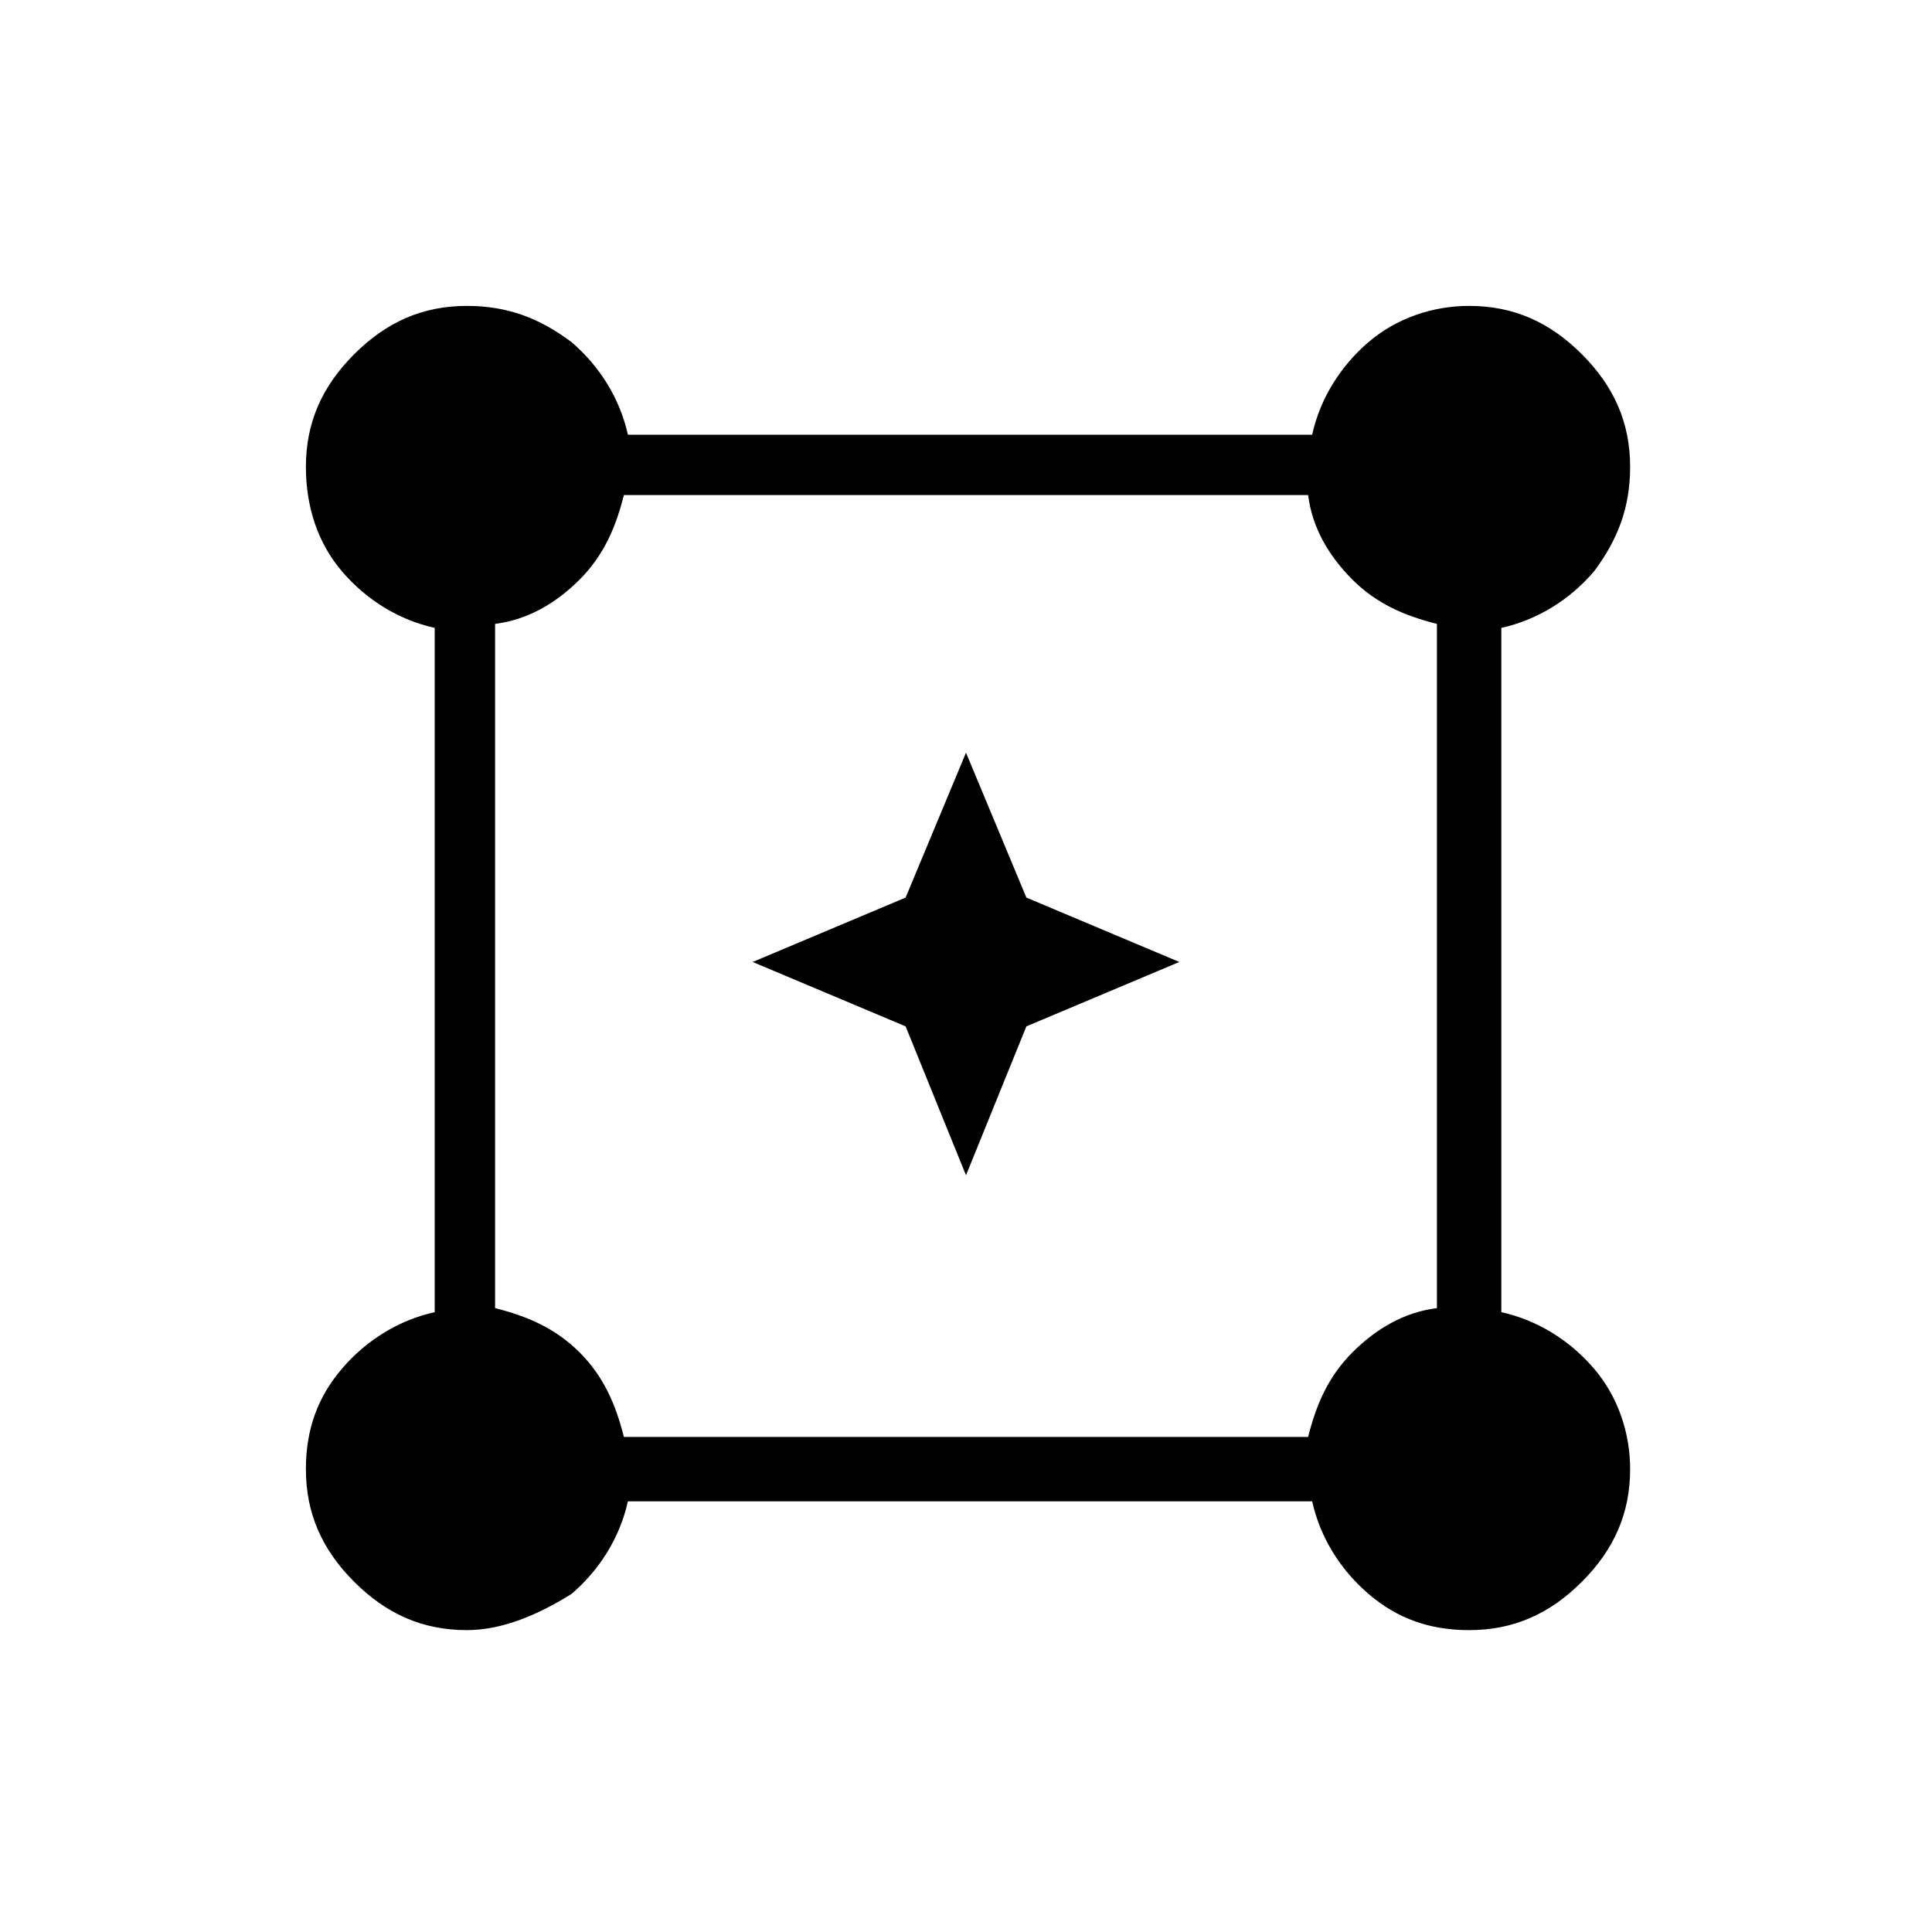 <?xml version="1.0" encoding="utf-8"?>
<!-- Generator: Adobe Illustrator 26.3.1, SVG Export Plug-In . SVG Version: 6.00 Build 0)  -->
<svg version="1.1" id="Слой_1" xmlns="http://www.w3.org/2000/svg" xmlns:xlink="http://www.w3.org/1999/xlink" x="0px" y="0px"
	 viewBox="0 0 48 48" style="enable-background:new 0 0 48 48;" xml:space="preserve">
<path d="M11.6,40.5c-1.1,0-2-0.4-2.8-1.2s-1.2-1.7-1.2-2.8c0-1,0.3-1.8,0.9-2.5s1.4-1.2,2.3-1.4v-17c-0.9-0.2-1.7-0.7-2.3-1.4
	s-0.9-1.6-0.9-2.6c0-1.1,0.4-2,1.2-2.8s1.7-1.2,2.8-1.2c1,0,1.8,0.3,2.6,0.9c0.7,0.6,1.2,1.4,1.4,2.3h17c0.2-0.9,0.7-1.7,1.4-2.3
	s1.6-0.9,2.5-0.9c1.1,0,2,0.4,2.8,1.2s1.2,1.7,1.2,2.8c0,1-0.3,1.8-0.9,2.6c-0.6,0.7-1.4,1.2-2.3,1.4v17c0.9,0.2,1.7,0.7,2.3,1.4
	s0.9,1.6,0.9,2.5c0,1.1-0.4,2-1.2,2.8s-1.7,1.2-2.8,1.2c-1,0-1.8-0.3-2.5-0.9c-0.7-0.6-1.2-1.4-1.4-2.3h-17
	c-0.2,0.9-0.7,1.7-1.4,2.3C13.4,40.1,12.5,40.5,11.6,40.5z M15.5,35.7h17c0.2-0.8,0.5-1.5,1.1-2.1s1.3-1,2.1-1.1v-17
	c-0.8-0.2-1.5-0.5-2.1-1.1s-1-1.3-1.1-2.1h-17c-0.2,0.8-0.5,1.5-1.1,2.1s-1.3,1-2.1,1.1v17c0.8,0.2,1.5,0.5,2.1,1.1
	S15.3,34.9,15.5,35.7z M24,29.2l-1.5-3.7l-3.8-1.6l3.8-1.6l1.5-3.6l1.5,3.6l3.8,1.6l-3.8,1.6L24,29.2z"/>
</svg>
